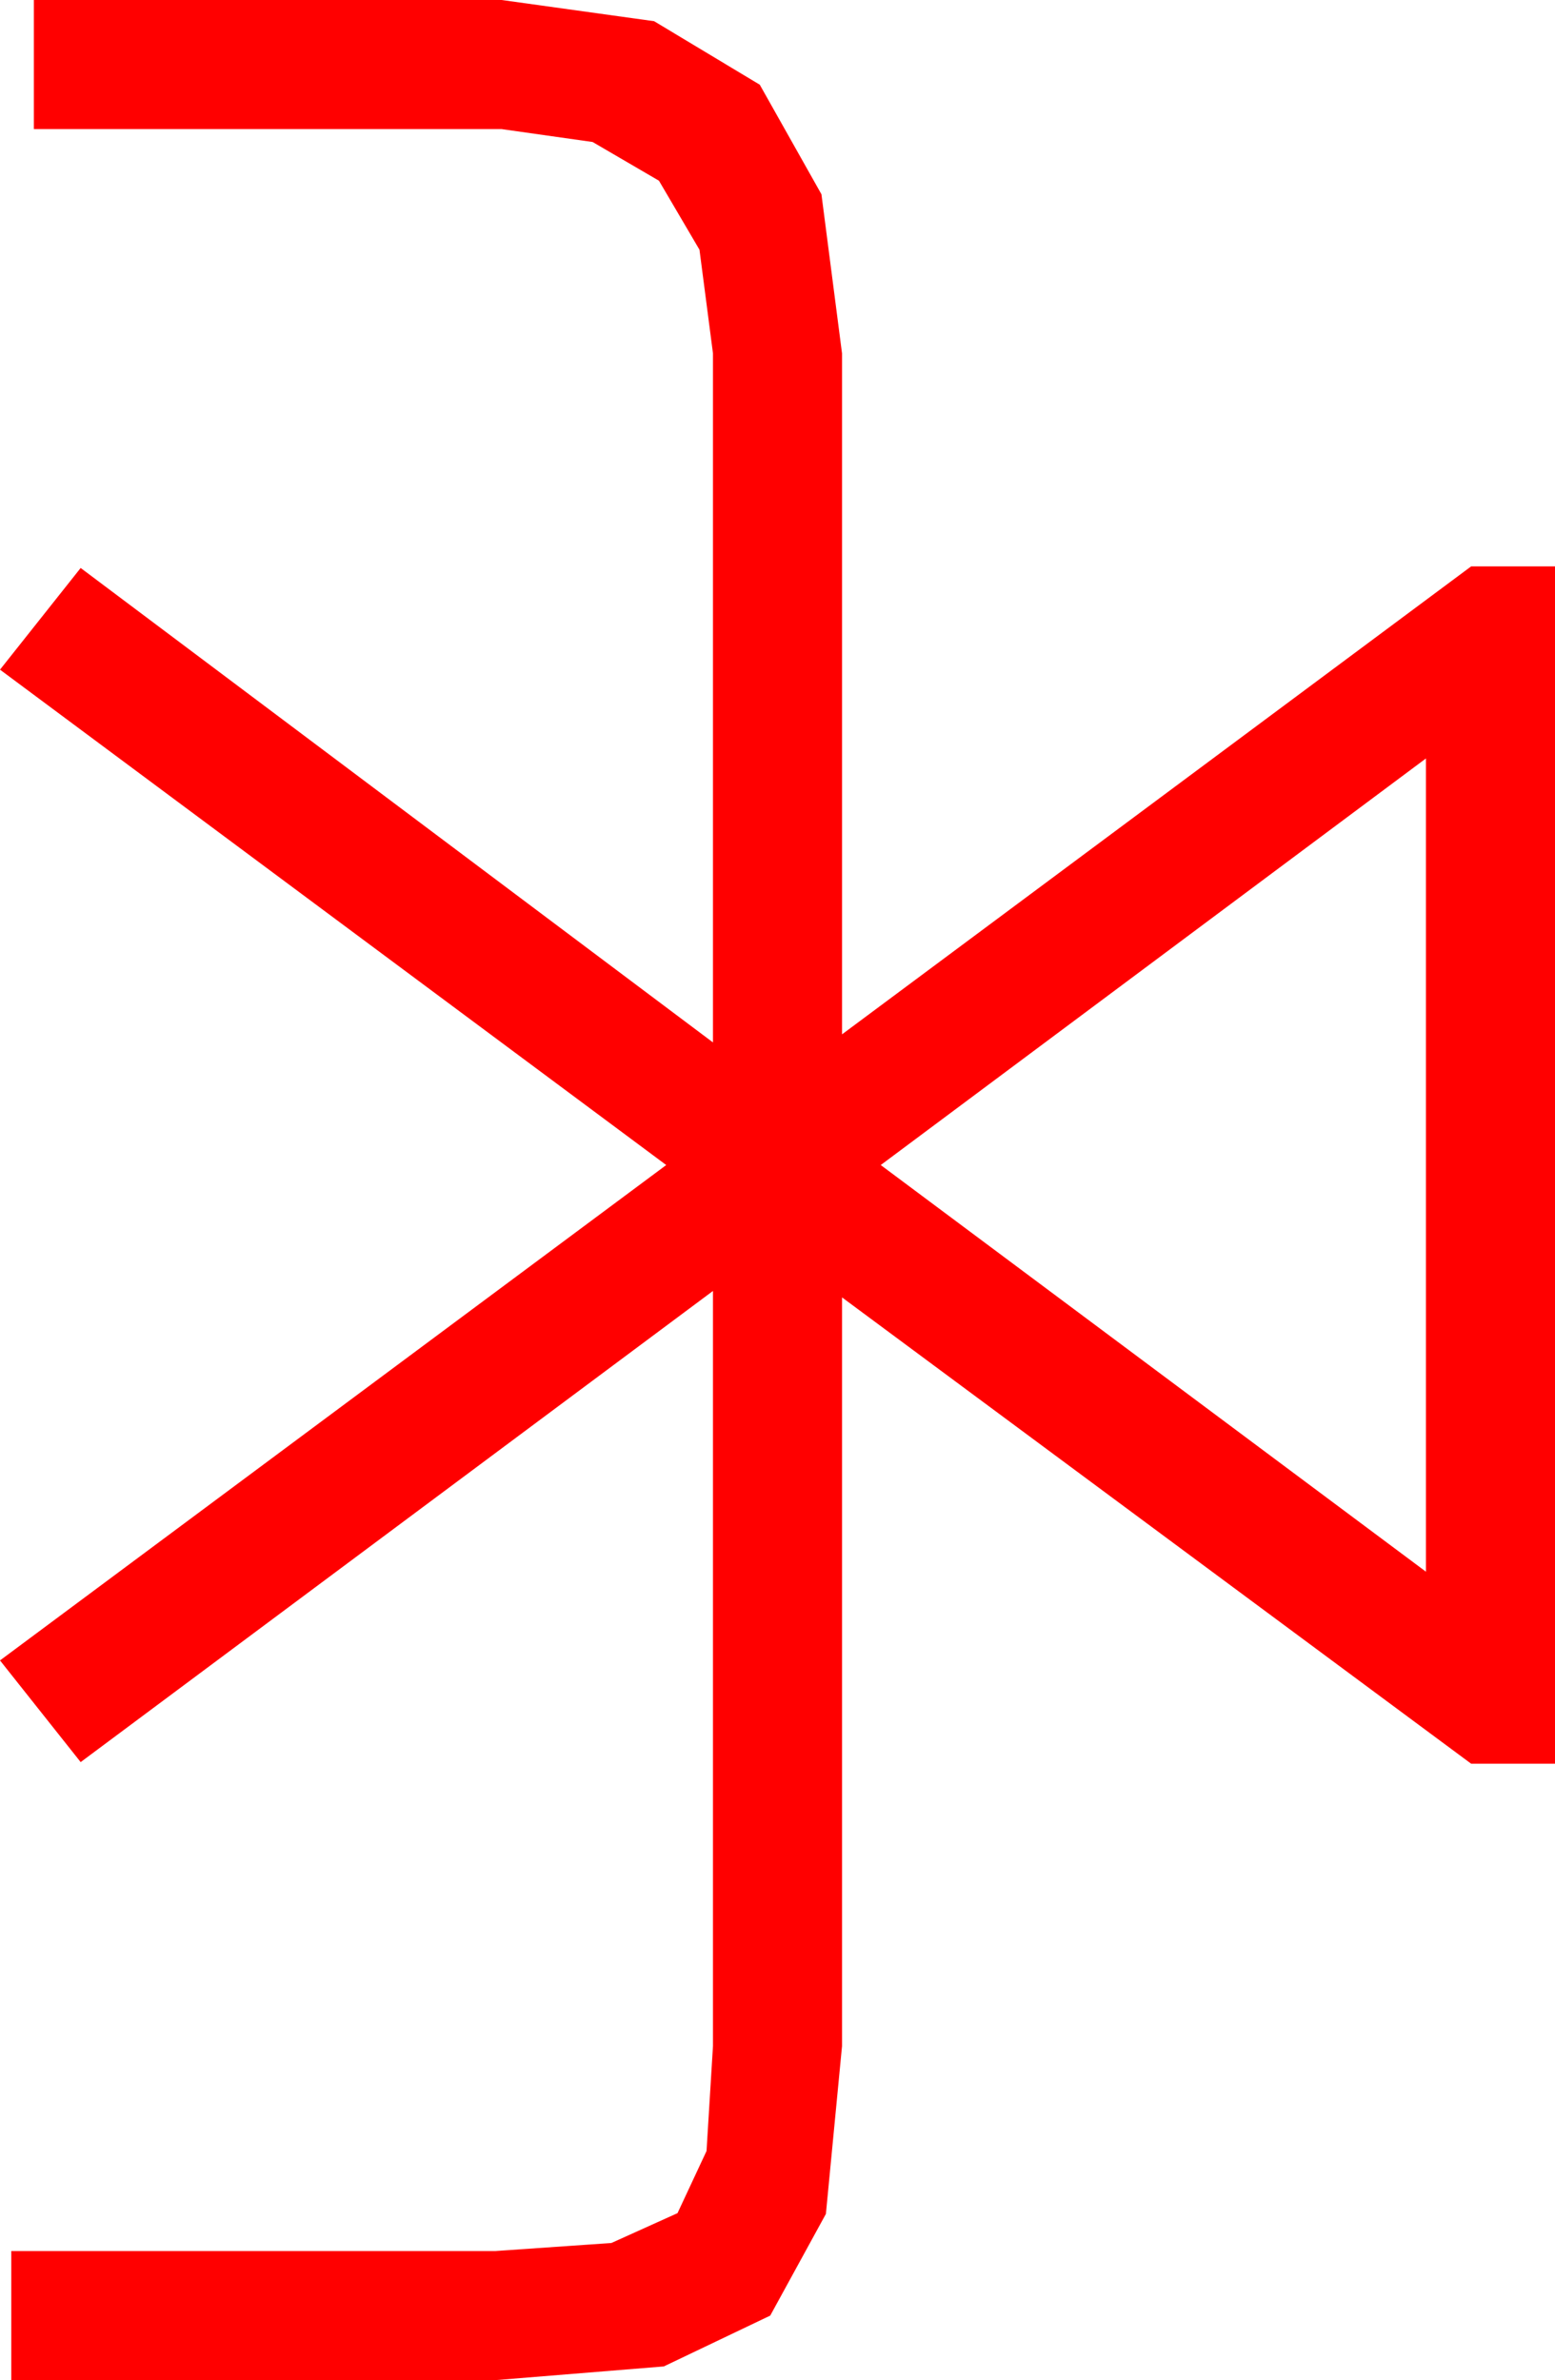 <?xml version="1.0" encoding="utf-8"?>
<!DOCTYPE svg PUBLIC "-//W3C//DTD SVG 1.1//EN" "http://www.w3.org/Graphics/SVG/1.1/DTD/svg11.dtd">
<svg width="28.242" height="43.213" xmlns="http://www.w3.org/2000/svg" xmlns:xlink="http://www.w3.org/1999/xlink" xmlns:xml="http://www.w3.org/XML/1998/namespace" version="1.1">
  <g>
    <g>
      <path style="fill:#FF0000;fill-opacity:1" d="M25.898,13.77L15.996,21.152 25.898,28.535 25.898,13.77z M0.615,0L9.111,0 11.88,0.385 13.799,1.538 14.919,3.527 15.293,6.416 15.293,18.779 26.719,10.283 28.242,10.283 28.242,32.021 26.719,32.021 15.293,23.555 15.293,37.148 15,40.195 13.989,42.041 12.056,42.964 8.994,43.213 0.205,43.213 0.205,40.869 8.994,40.869 11.104,40.723 12.305,40.181 12.832,39.053 12.949,37.148 12.949,23.438 1.465,31.992 0,30.146 12.1,21.152 0,12.158 1.465,10.312 12.949,18.926 12.949,6.416 12.704,4.534 11.968,3.281 10.763,2.578 9.111,2.344 0.615,2.344 0.615,0z" />
    </g>
  </g>
</svg>